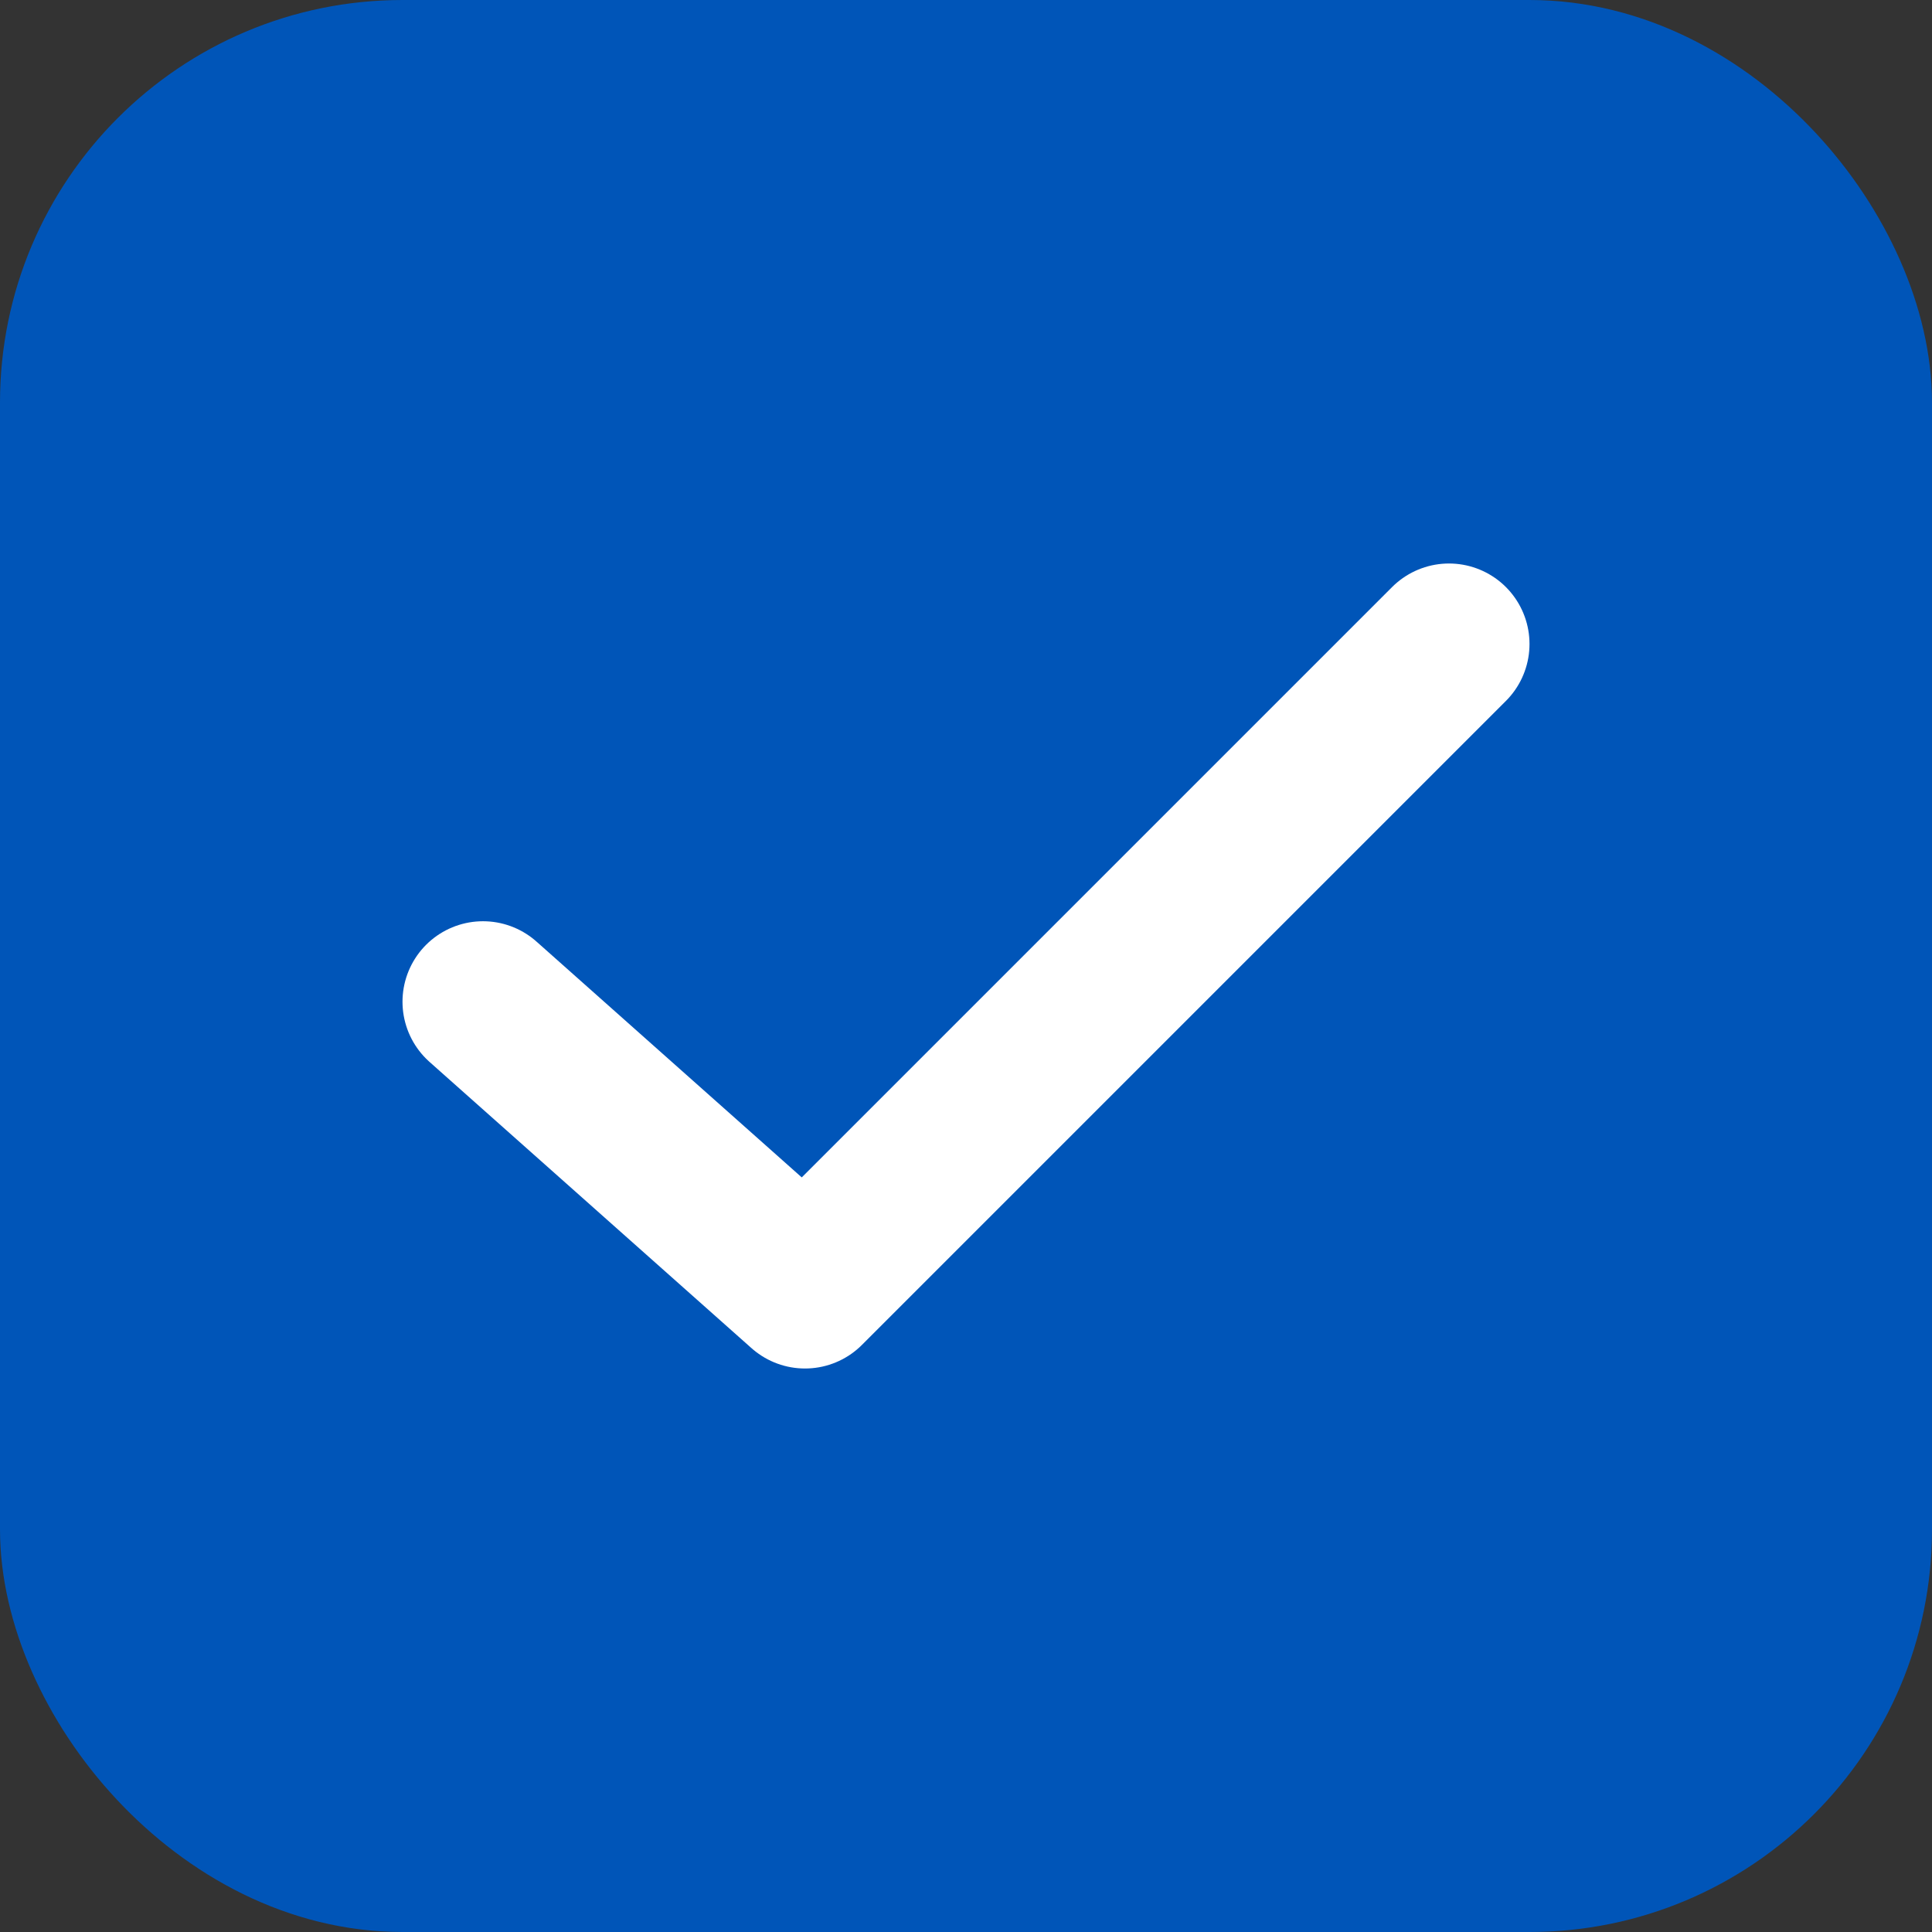 <svg width="24" height="24" viewBox="0 0 24 24" fill="none" xmlns="http://www.w3.org/2000/svg">
<rect x="0" y="0" width="24" height="24" fill="#333333" stroke="none"/>
<rect x="0.75" y="0.75" width="22.5" height="22.5" rx="4.25" fill="#0055B8" stroke="#0055B8" stroke-width="1.5"/>
<path d="M6 12.444L10 16L18 8" stroke="white" stroke-width="2" stroke-linecap="round" stroke-linejoin="round"/>
</svg>
